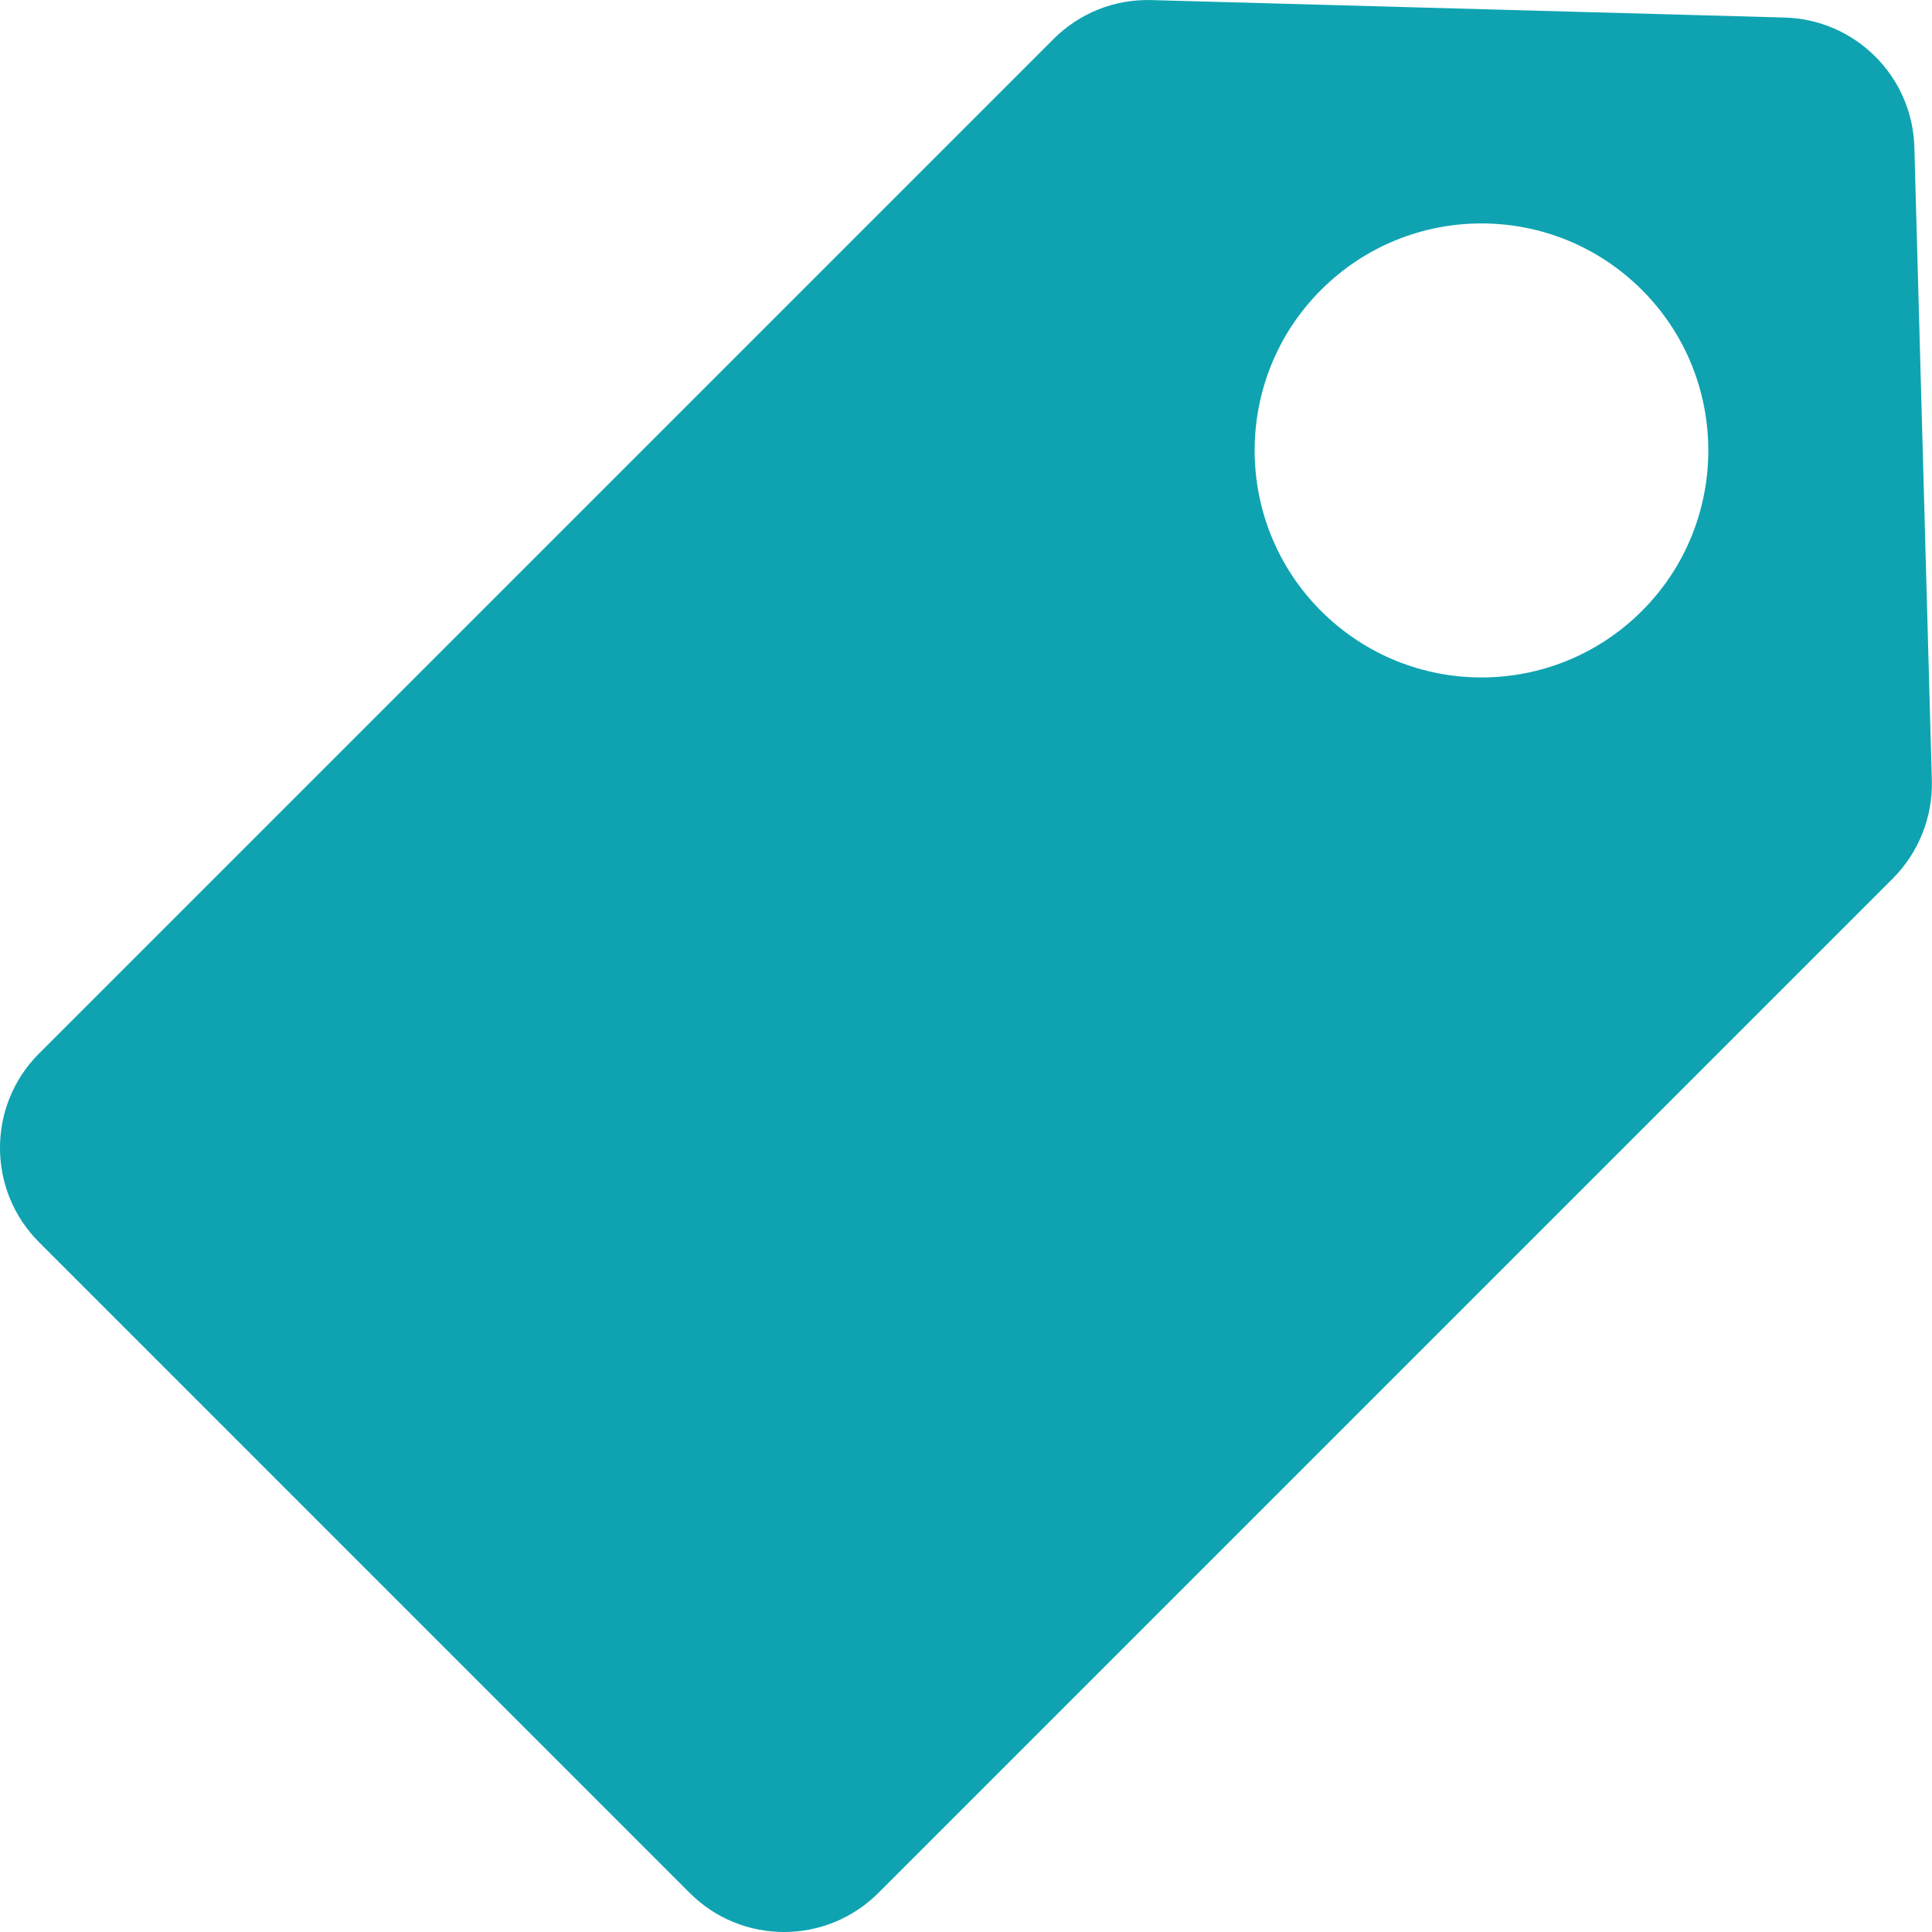 <svg width="24" height="24" viewBox="0 0 24 24" fill="none" xmlns="http://www.w3.org/2000/svg">
<g clip-path="url(#clip0)">
<path d="M23.998 9.695L23.781 1.829C23.757 0.95 23.049 0.242 22.169 0.218L14.304 0.001C13.845 -0.012 13.41 0.162 13.086 0.486L0.485 13.087C-0.162 13.733 -0.162 14.785 0.485 15.431L8.567 23.514C9.215 24.162 10.264 24.162 10.912 23.514L23.513 10.913C23.834 10.592 24.011 10.148 23.998 9.695ZM20.397 7.589C19.295 8.691 17.512 8.691 16.41 7.589C15.311 6.49 15.311 4.701 16.41 3.602C17.512 2.5 19.295 2.5 20.397 3.602C21.496 4.701 21.496 6.49 20.397 7.589Z" fill="#0FA3B1"/>
</g>
<defs>
<clipPath id="clip0">
<rect width="24" height="24" fill="white"/>
</clipPath>
</defs>
</svg>
